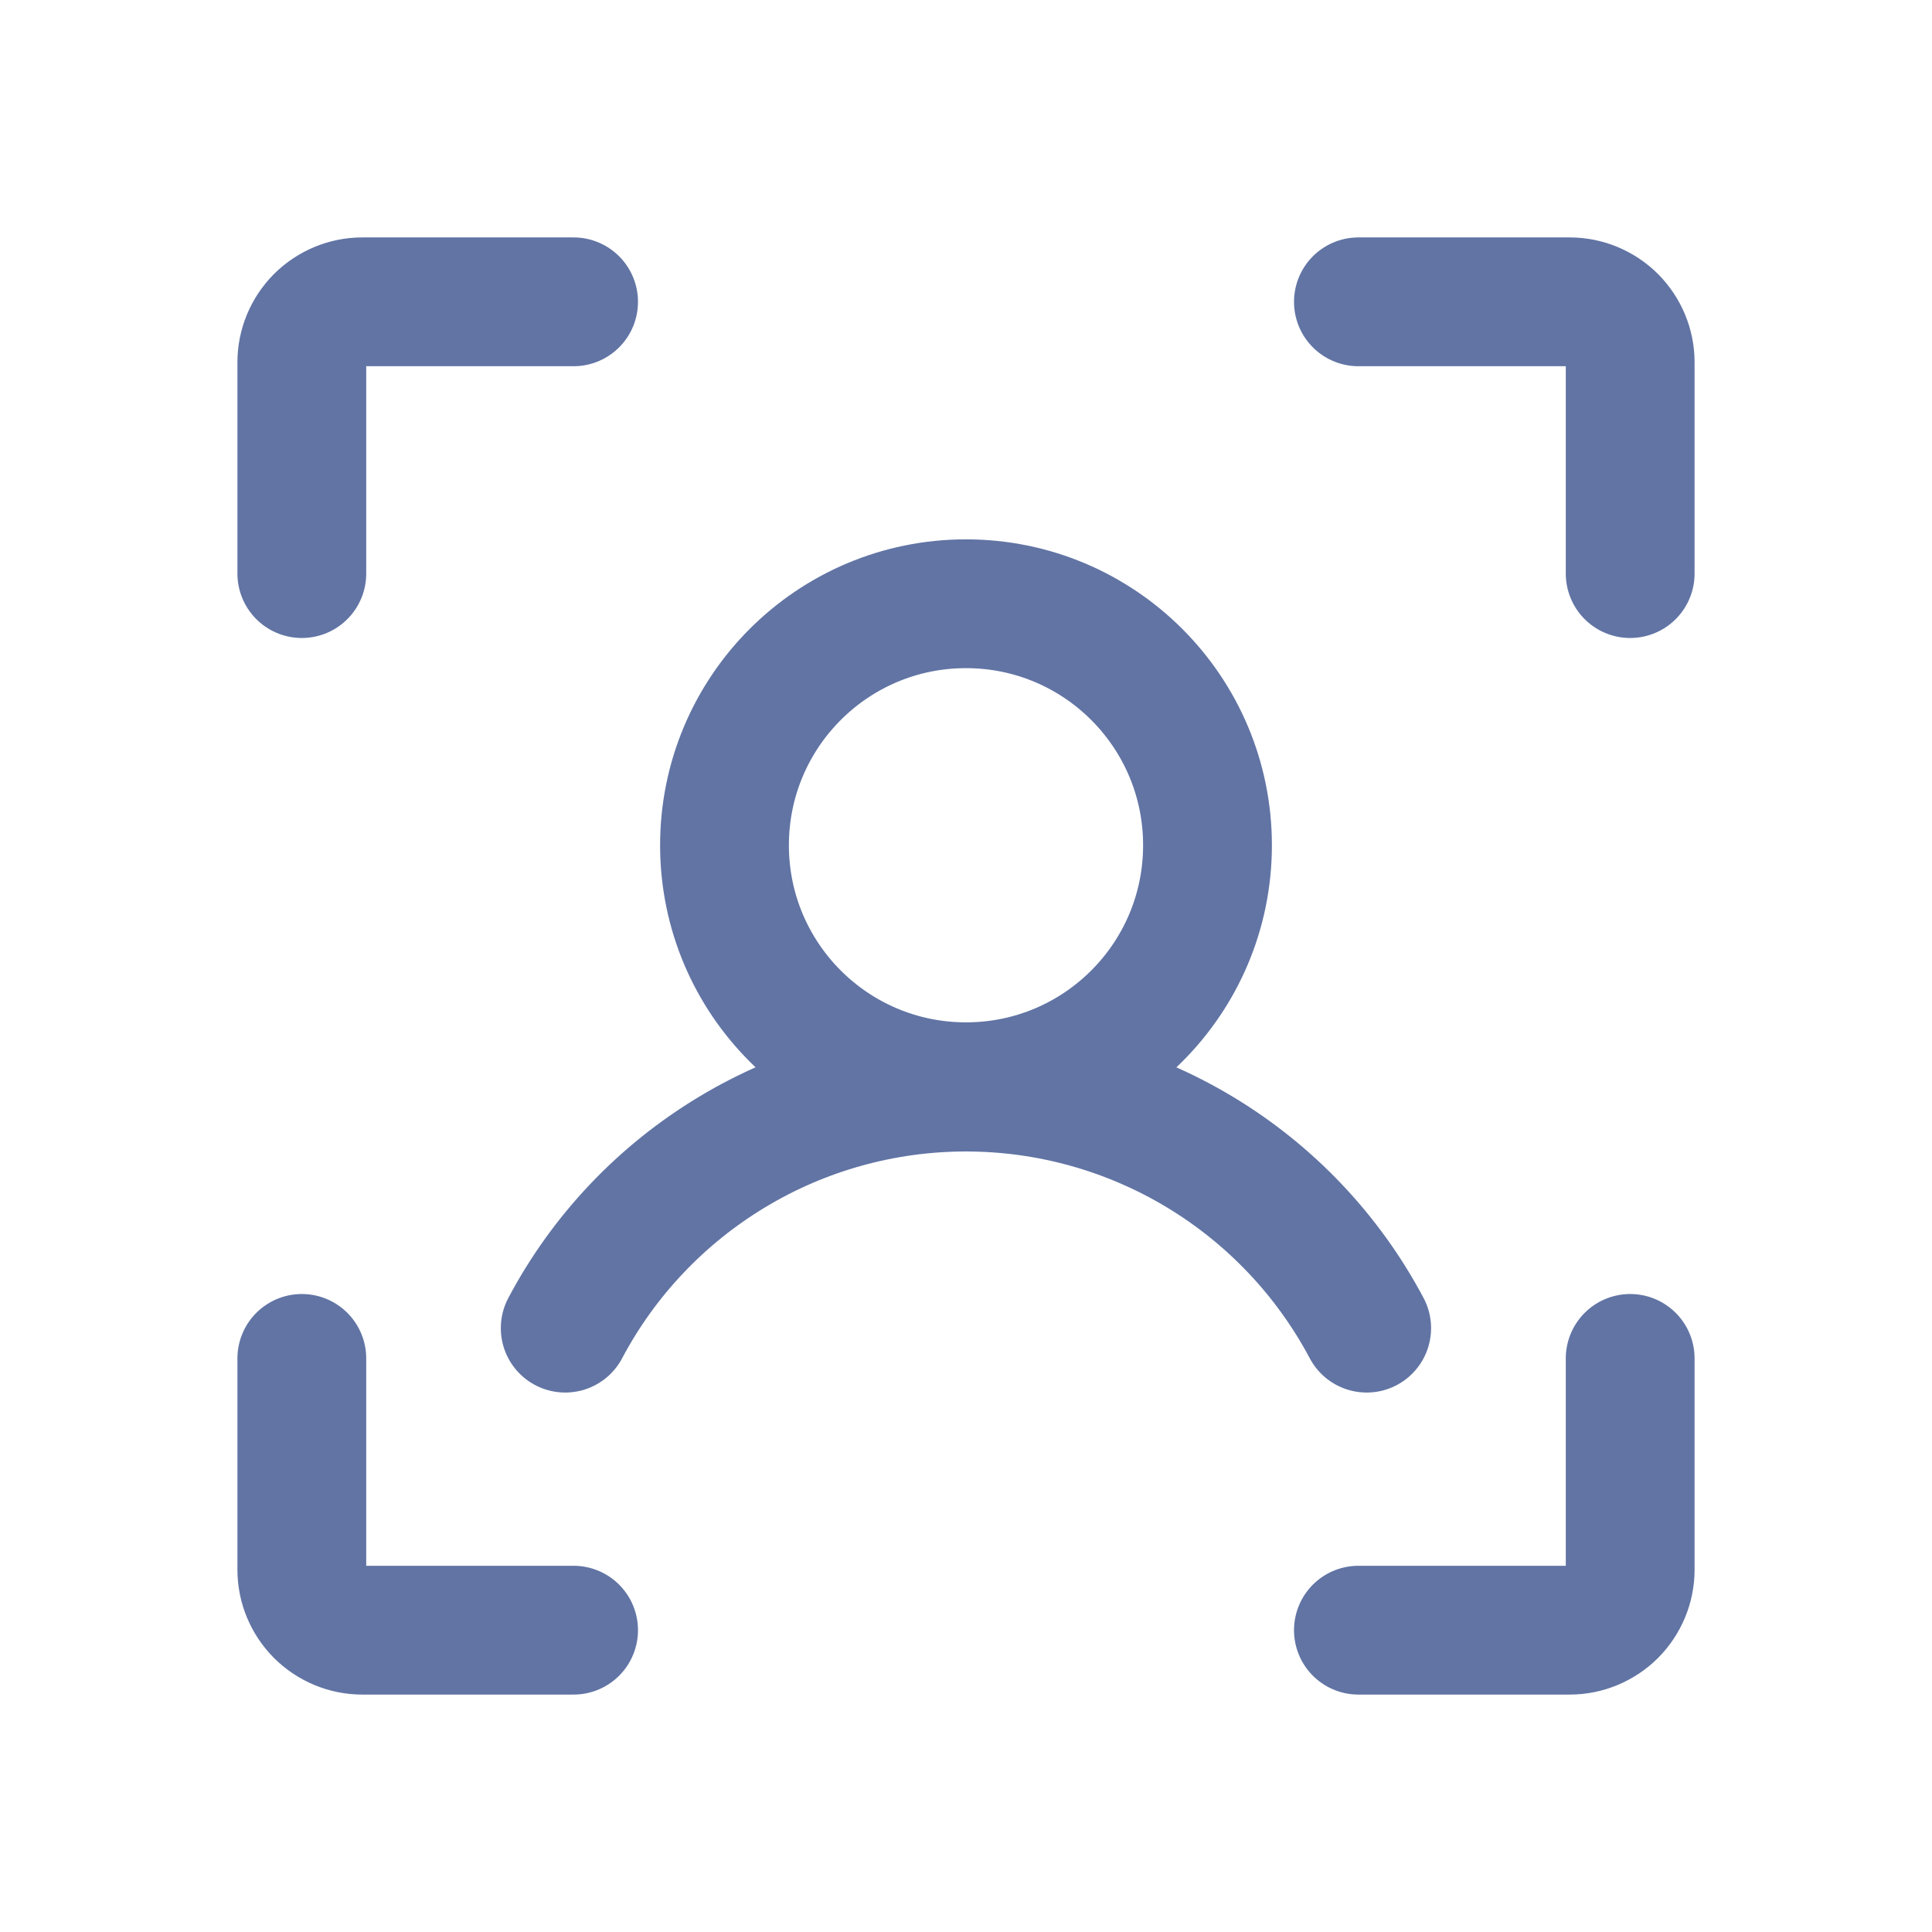 <svg width="18" height="18" viewBox="0 0 18 18" fill="none" xmlns="http://www.w3.org/2000/svg">
<path d="M12.656 2.812H14.625C14.774 2.812 14.917 2.872 15.023 2.977C15.128 3.083 15.188 3.226 15.188 3.375V5.344" stroke="#6174A4" stroke-width="1.2" stroke-linecap="round" stroke-linejoin="round"/>
<path d="M12.656 15.188H14.625C14.774 15.188 14.917 15.128 15.023 15.023C15.128 14.917 15.188 14.774 15.188 14.625V12.656" stroke="#6174A4" stroke-width="1.2" stroke-linecap="round" stroke-linejoin="round"/>
<path d="M5.344 15.188H3.375C3.226 15.188 3.083 15.128 2.977 15.023C2.872 14.917 2.812 14.774 2.812 14.625V12.656" stroke="#6174A4" stroke-width="1.2" stroke-linecap="round" stroke-linejoin="round"/>
<path d="M5.344 2.812H3.375C3.226 2.812 3.083 2.872 2.977 2.977C2.872 3.083 2.812 3.226 2.812 3.375V5.344" stroke="#6174A4" stroke-width="1.2" stroke-linecap="round" stroke-linejoin="round"/>
<path d="M9 10.125C10.243 10.125 11.25 9.118 11.25 7.875C11.25 6.632 10.243 5.625 9 5.625C7.757 5.625 6.75 6.632 6.75 7.875C6.75 9.118 7.757 10.125 9 10.125Z" stroke="#6174A4" stroke-width="1.2" stroke-linecap="round" stroke-linejoin="round"/>
<path d="M5.266 12.374C5.625 11.696 6.163 11.129 6.821 10.733C7.478 10.337 8.232 10.128 8.999 10.128C9.767 10.128 10.52 10.337 11.178 10.733C11.836 11.129 12.373 11.696 12.733 12.374" stroke="#6174A4" stroke-width="1.2" stroke-linecap="round" stroke-linejoin="round"/>
</svg>
